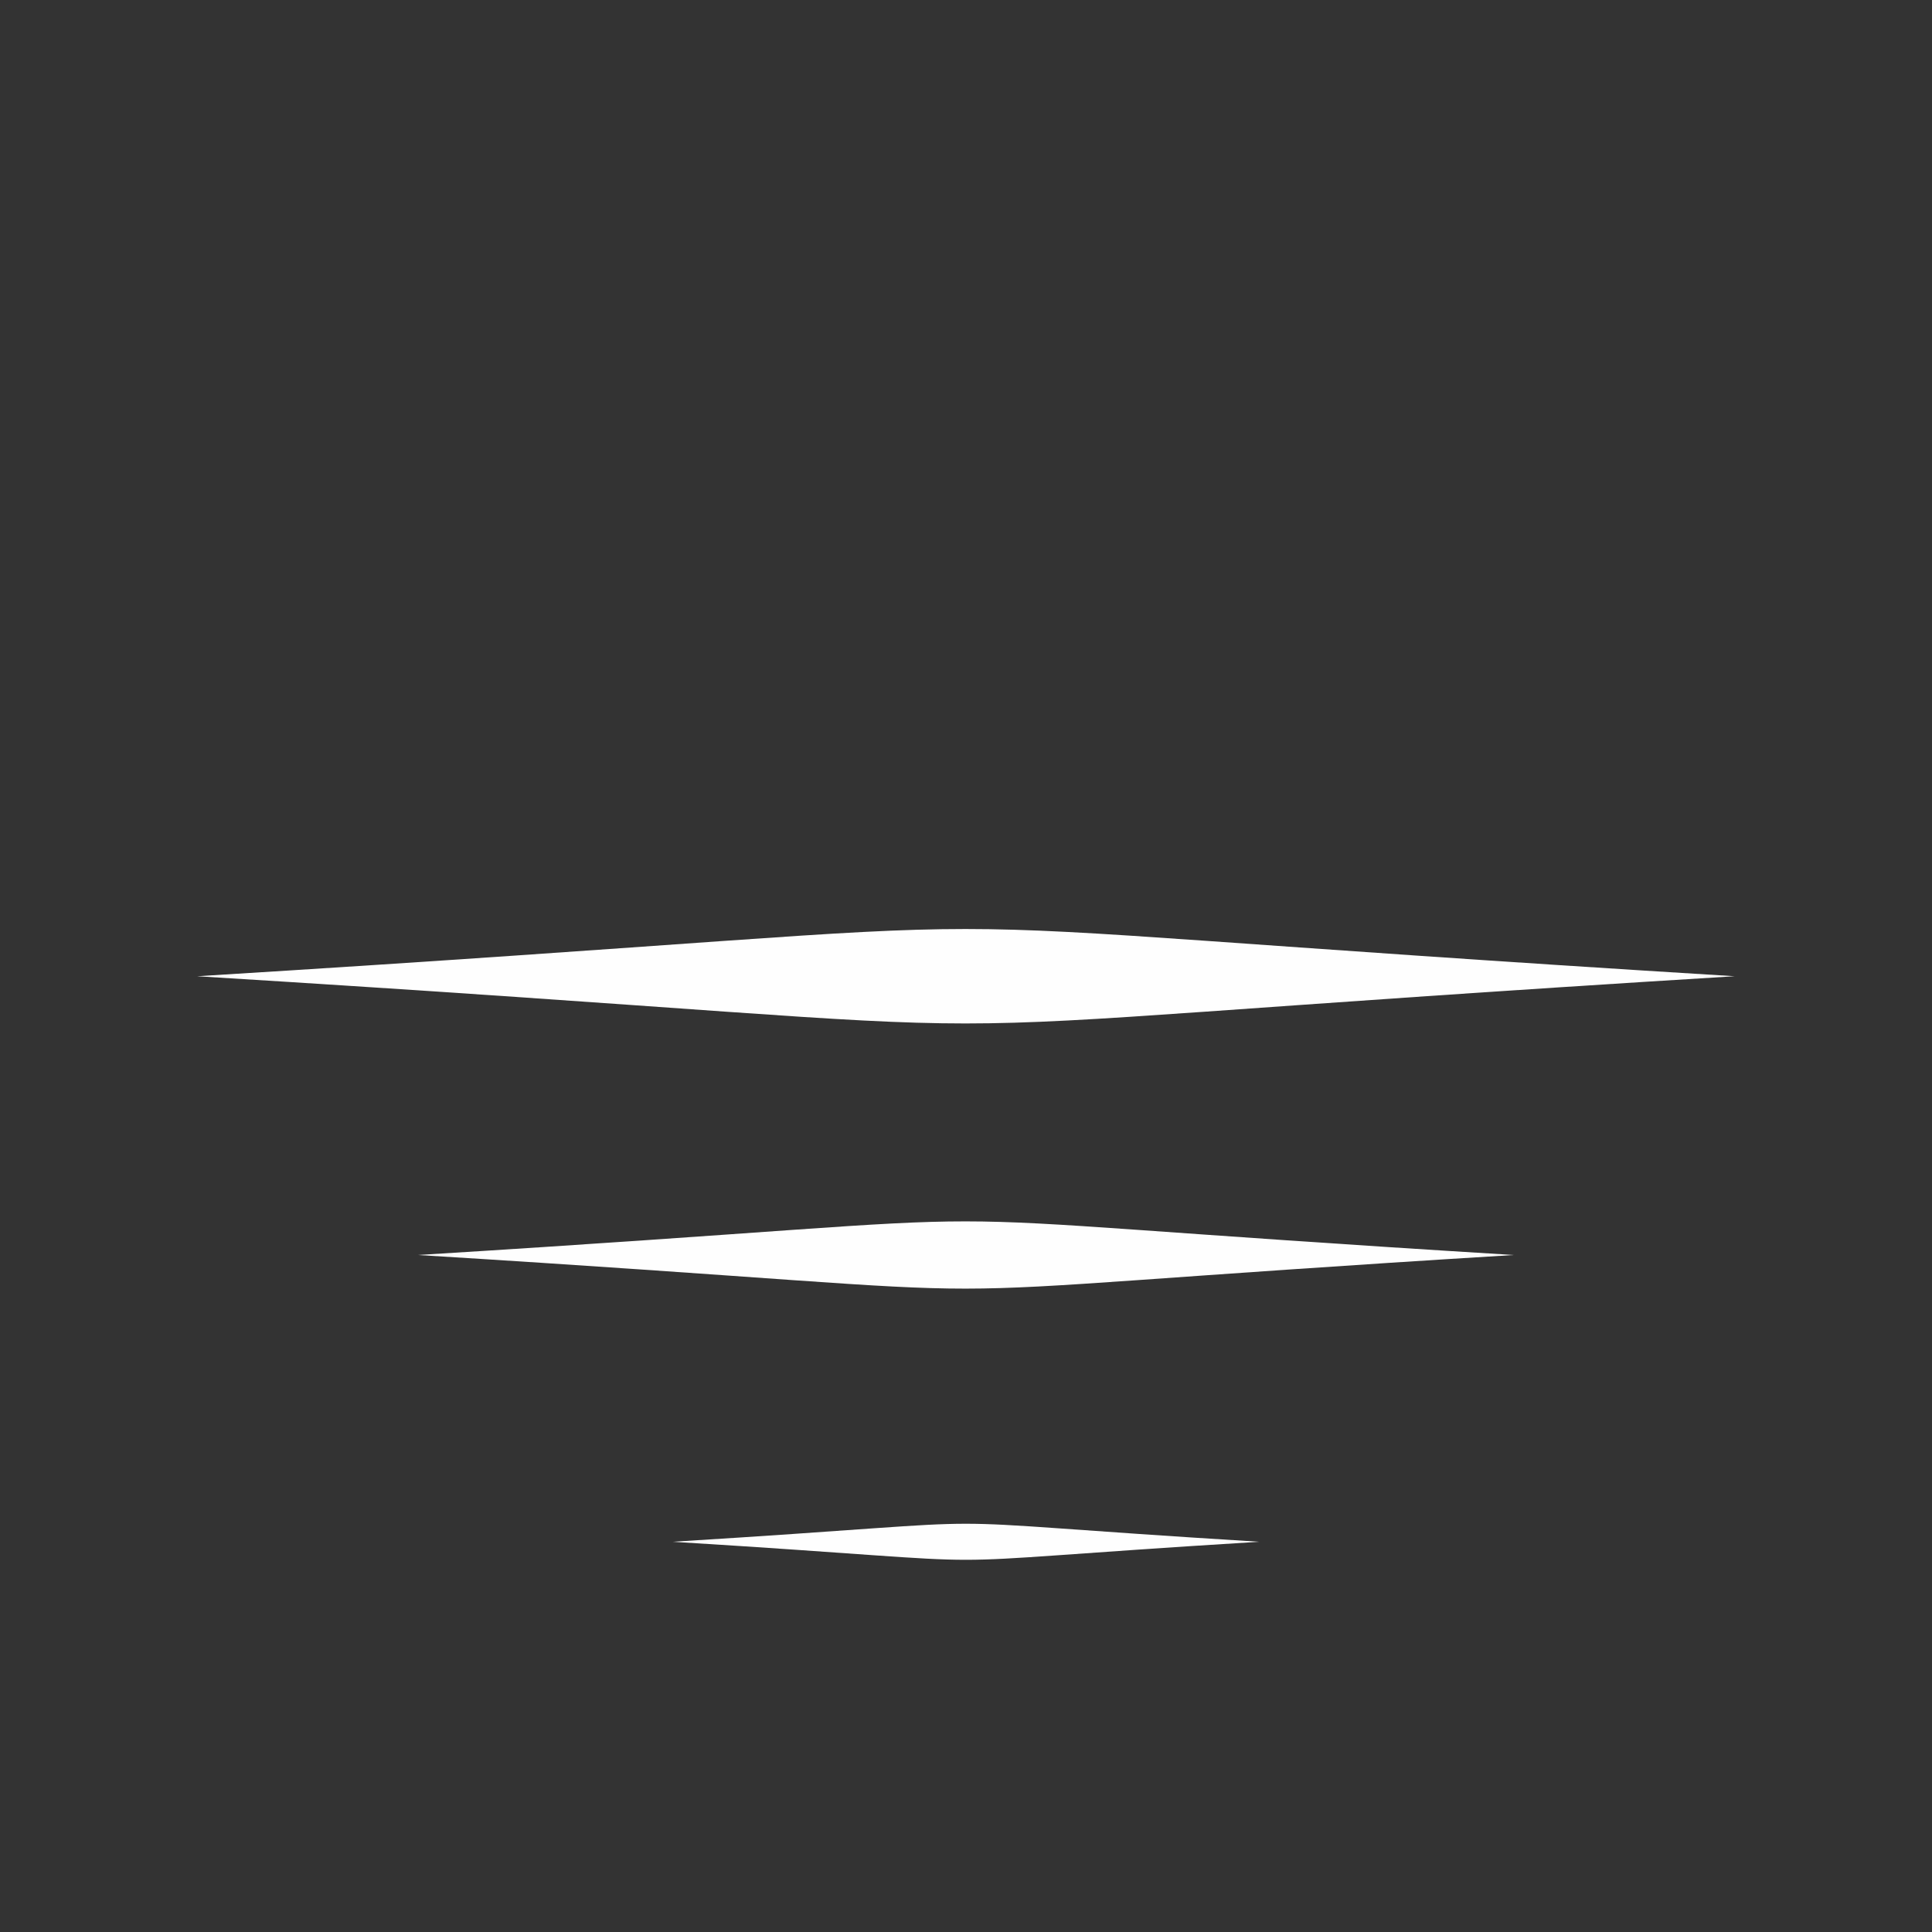 <?xml version="1.0" encoding="UTF-8"?>
<!DOCTYPE svg PUBLIC "-//W3C//DTD SVG 1.1//EN" "http://www.w3.org/Graphics/SVG/1.1/DTD/svg11.dtd">
<!-- Creator: CorelDRAW 2018 (64 Bit Versão de avaliação) -->
<svg xmlns="http://www.w3.org/2000/svg" xml:space="preserve" width="14.427mm" height="14.427mm" version="1.1" style="shape-rendering:geometricPrecision; text-rendering:geometricPrecision; image-rendering:optimizeQuality; fill-rule:evenodd; clip-rule:evenodd"
viewBox="0 0 86.84 86.84"
 xmlns:xlink="http://www.w3.org/1999/xlink">
 <rect x="0" y="0" width="86.84" height="86.84" fill="#333333" stroke="none"/>
 <defs>
  <style type="text/css">
   <![CDATA[
    .fil0 {fill:none}
    .fil1 {fill:#FEFEFE}
   ]]>
  </style>
 </defs>
 <g id="Camada_x0020_1">
  <g id="_2153781945824">
   <rect class="fil0" x="-0" width="86.84" height="86.84"/>
   <g>
    <path class="fil1" d="M8.86 43.88c46.05,-2.83 23.01,-2.83 69.11,-0 -46.1,2.83 -23.07,2.83 -69.11,0z"/>
    <path class="fil0" d="M8.86 43.88c11.61,0 57.4,-0 69.11,-0"/>
    <path class="fil1" d="M18.79 56.41c32.81,-2.02 16.4,-2.01 49.25,-0 -32.85,2.01 -16.44,2.02 -49.25,0z"/>
    <path class="fil0" d="M18.79 56.41c8.27,0 40.9,-0 49.25,-0"/>
    <path class="fil1" d="M30.24 69.3c17.56,-1.08 8.78,-1.08 26.36,0 -17.58,1.08 -8.8,1.08 -26.36,0z"/>
    <path class="fil0" d="M30.24 69.3c4.43,0 21.89,0 26.36,0"/>
   </g>
  </g>
 </g>
</svg>
